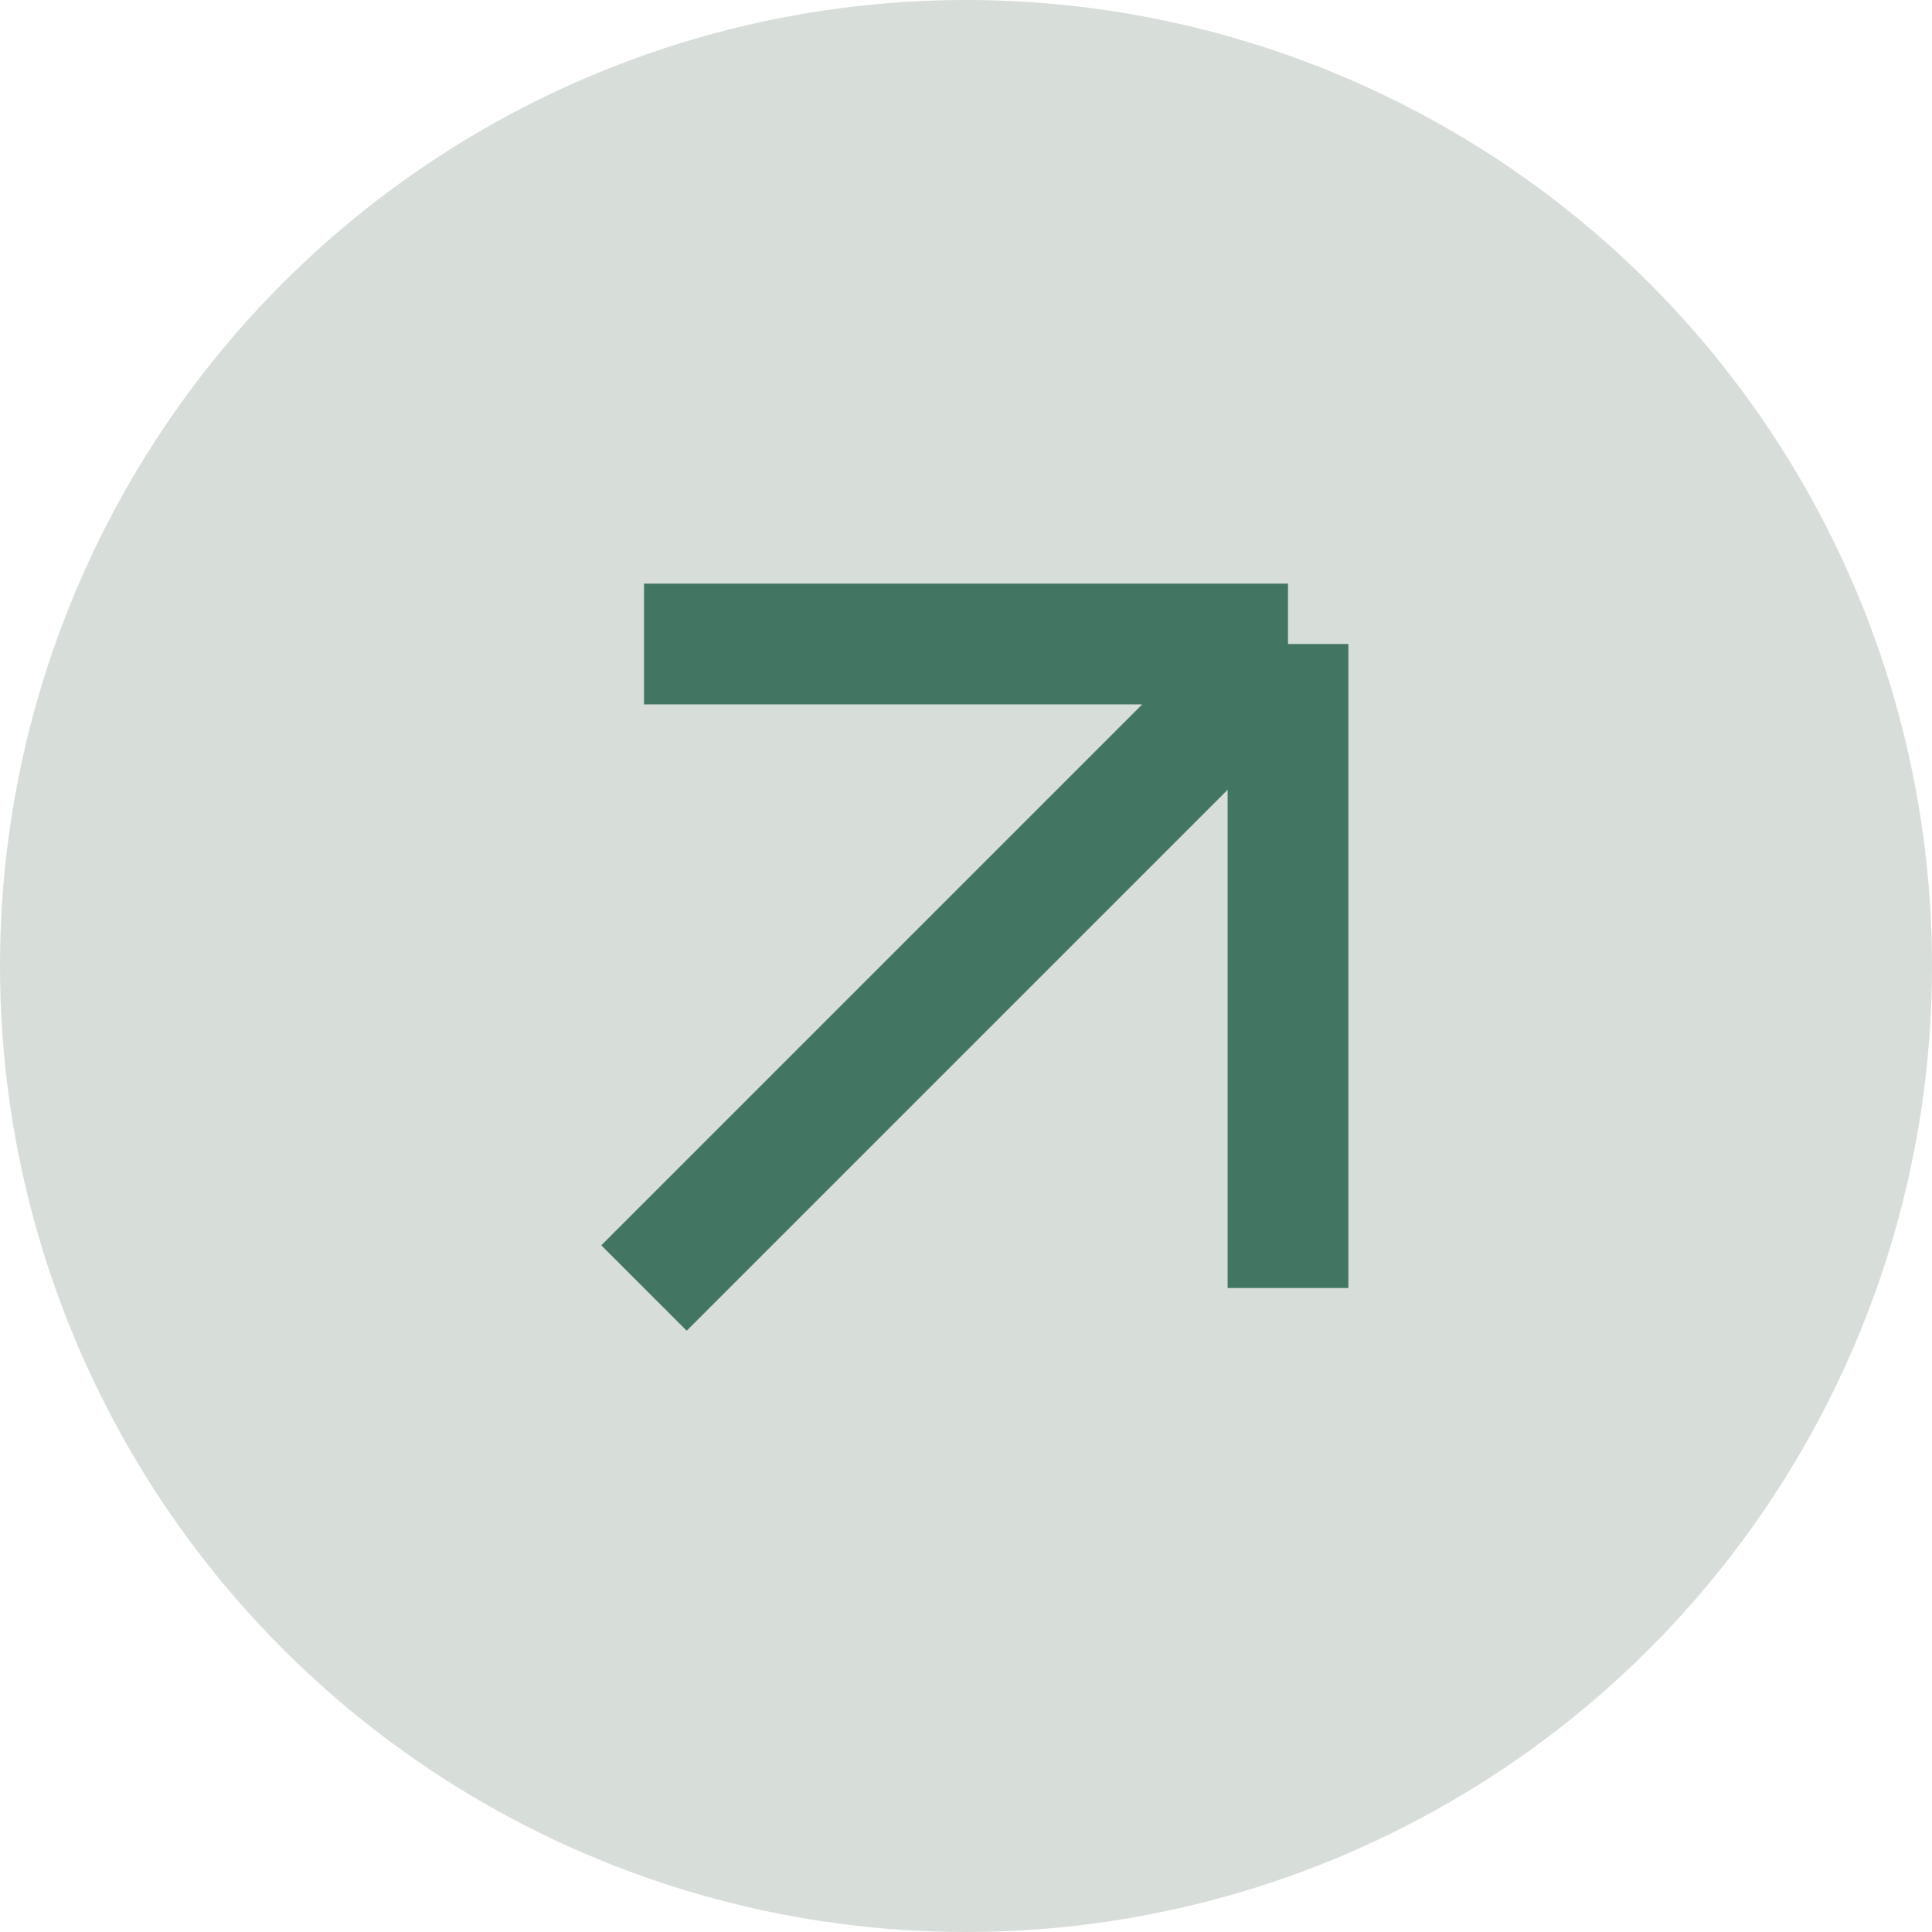 <svg width="24" height="24" viewBox="0 0 24 24" fill="none" xmlns="http://www.w3.org/2000/svg">
<circle cx="12" cy="12" r="12" fill="#D7DDD9"/>
<path d="M8 16L16 8M16 8V16M16 8H8" stroke="#427662" stroke-width="1.5"/>
</svg>
